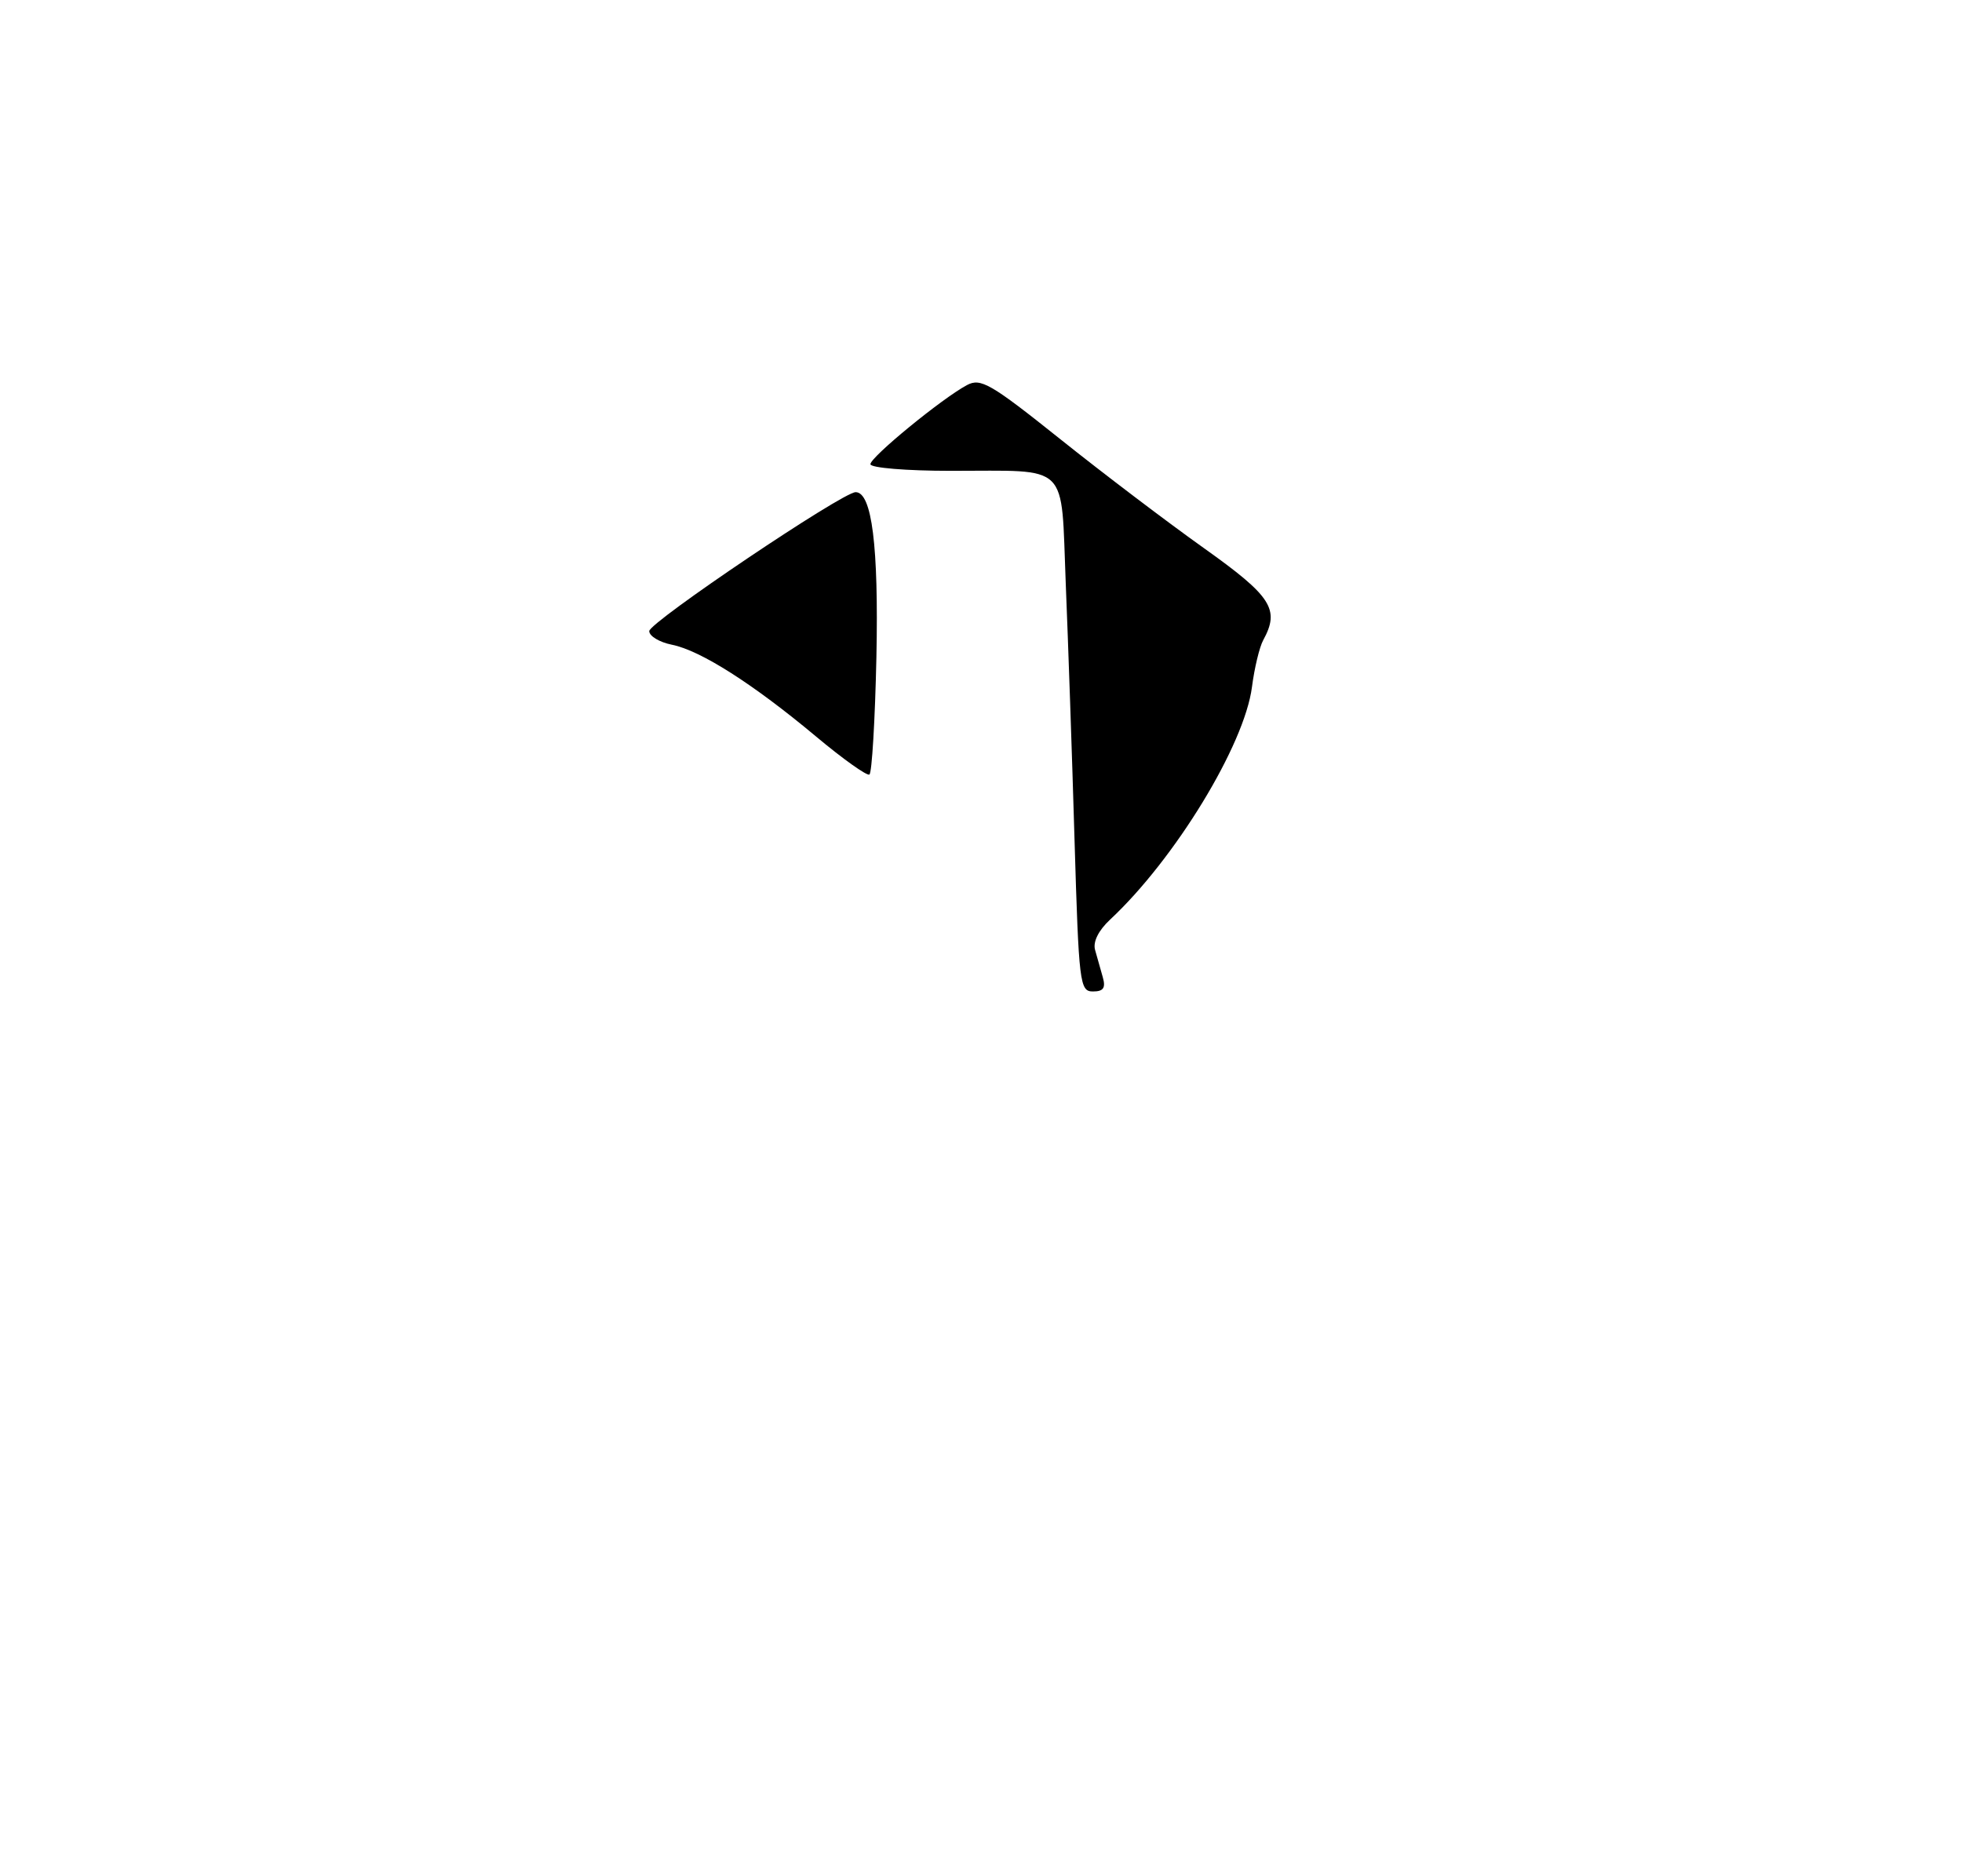 <?xml version="1.0" encoding="UTF-8" standalone="no"?>
<!DOCTYPE svg PUBLIC "-//W3C//DTD SVG 1.1//EN" "http://www.w3.org/Graphics/SVG/1.1/DTD/svg11.dtd" >
<svg xmlns="http://www.w3.org/2000/svg" xmlns:xlink="http://www.w3.org/1999/xlink" version="1.1" viewBox="0 0 275 263">
 <g >
 <path fill="currentColor"
d=" M 150.61 117.75 C 150.27 106.06 149.71 89.90 149.38 81.84 C 148.68 64.60 150.14 66.03 133.25 66.01 C 127.06 66.01 122.00 65.59 122.00 65.08 C 122.00 64.08 132.03 55.86 135.53 53.99 C 137.45 52.96 138.84 53.76 148.59 61.55 C 154.59 66.35 163.66 73.23 168.75 76.85 C 178.26 83.62 179.42 85.43 177.05 89.76 C 176.53 90.72 175.82 93.67 175.48 96.31 C 174.43 104.46 164.67 120.46 155.59 128.93 C 153.96 130.45 153.17 132.05 153.49 133.18 C 153.77 134.18 154.26 135.90 154.57 137.00 C 155.00 138.51 154.66 139.00 153.19 139.00 C 151.34 139.00 151.21 137.92 150.61 117.75 Z  M 114.36 103.24 C 105.54 95.87 98.19 91.19 94.18 90.39 C 92.43 90.04 91.00 89.18 91.00 88.48 C 91.00 87.24 118.09 69.00 119.93 69.00 C 122.21 69.00 123.16 76.57 122.84 92.12 C 122.65 100.96 122.21 108.37 121.86 108.59 C 121.51 108.80 118.13 106.40 114.36 103.24 Z "/>
</g>
</svg>